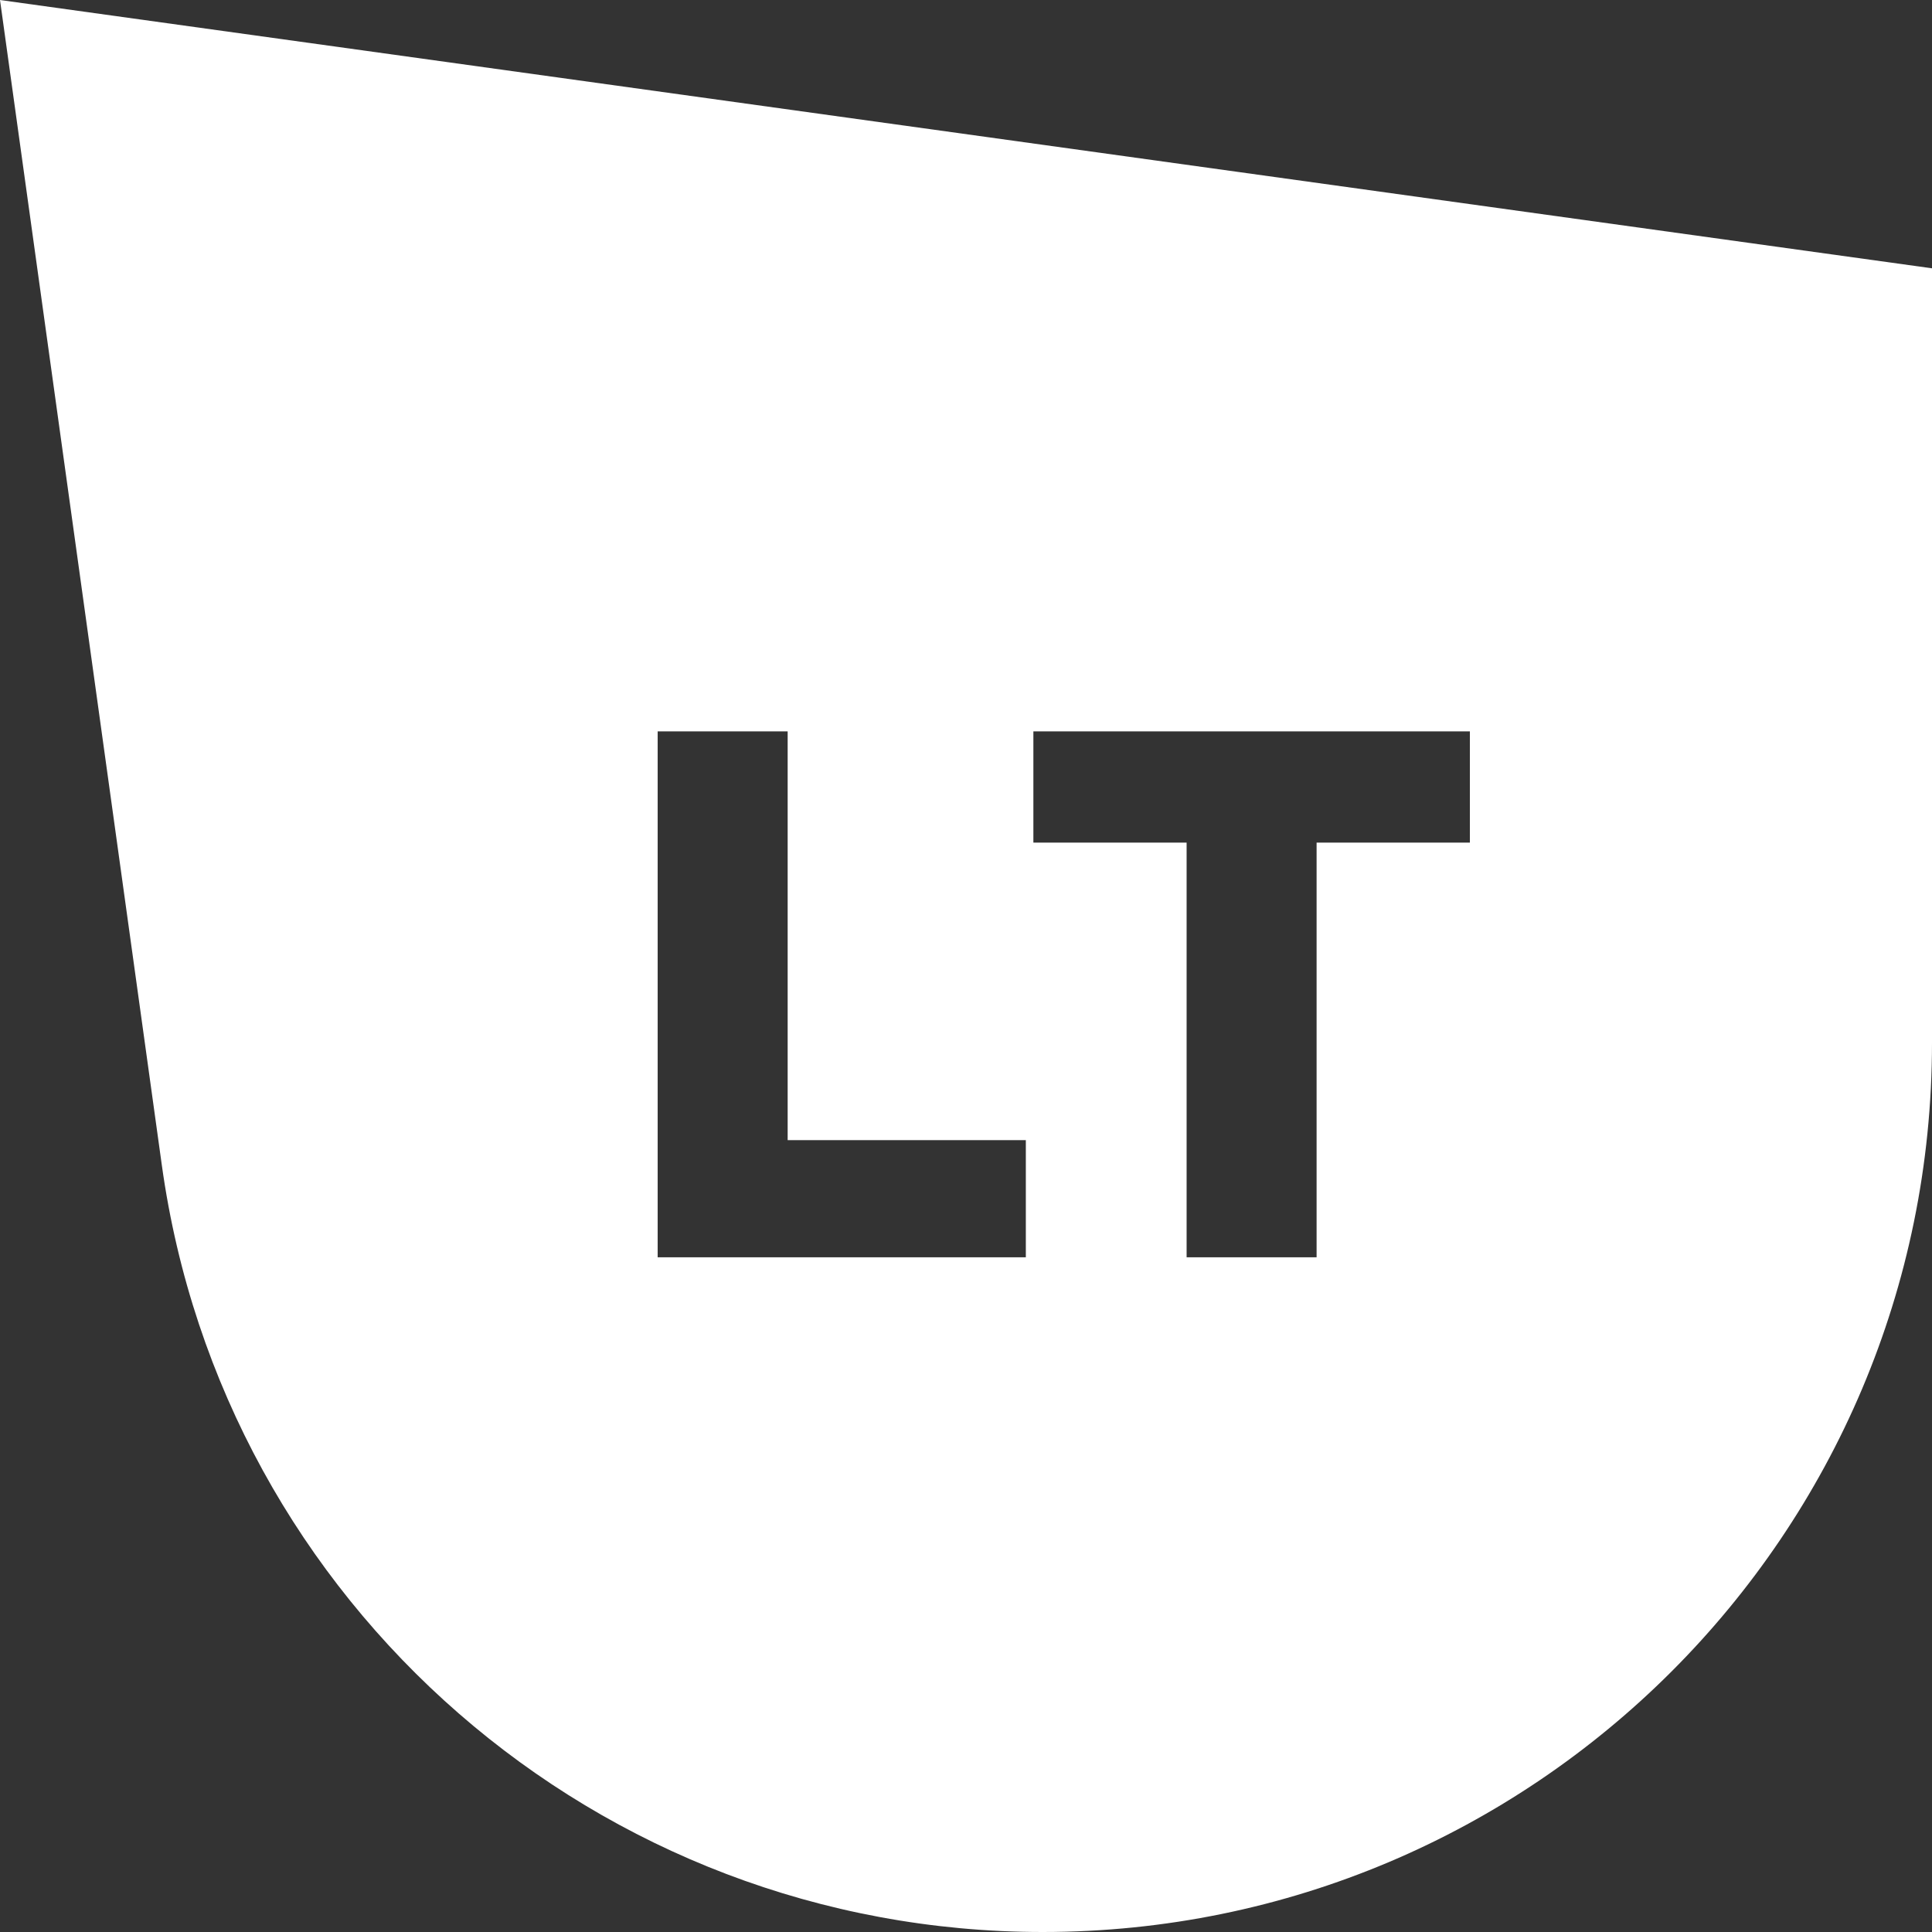<svg width="32" height="32" viewBox="0 0 32 32" fill="none" xmlns="http://www.w3.org/2000/svg">
<rect x="0" y="0" width="32" height="32" fill="#333333" stroke="none"/>
<path fill-rule="evenodd" clip-rule="evenodd" d="M17.27 32C9.918 32 3.691 26.579 2.68 19.296L0 0L32 4.444V17.27C32 25.405 25.405 32 17.27 32ZM10.893 20.825H16.991V18.884H13.046V12.114H10.893V20.825ZM19.654 20.825H21.807V13.956H24.346V12.114H17.116V13.956H19.654V20.825Z" fill="white"/>
</svg>
